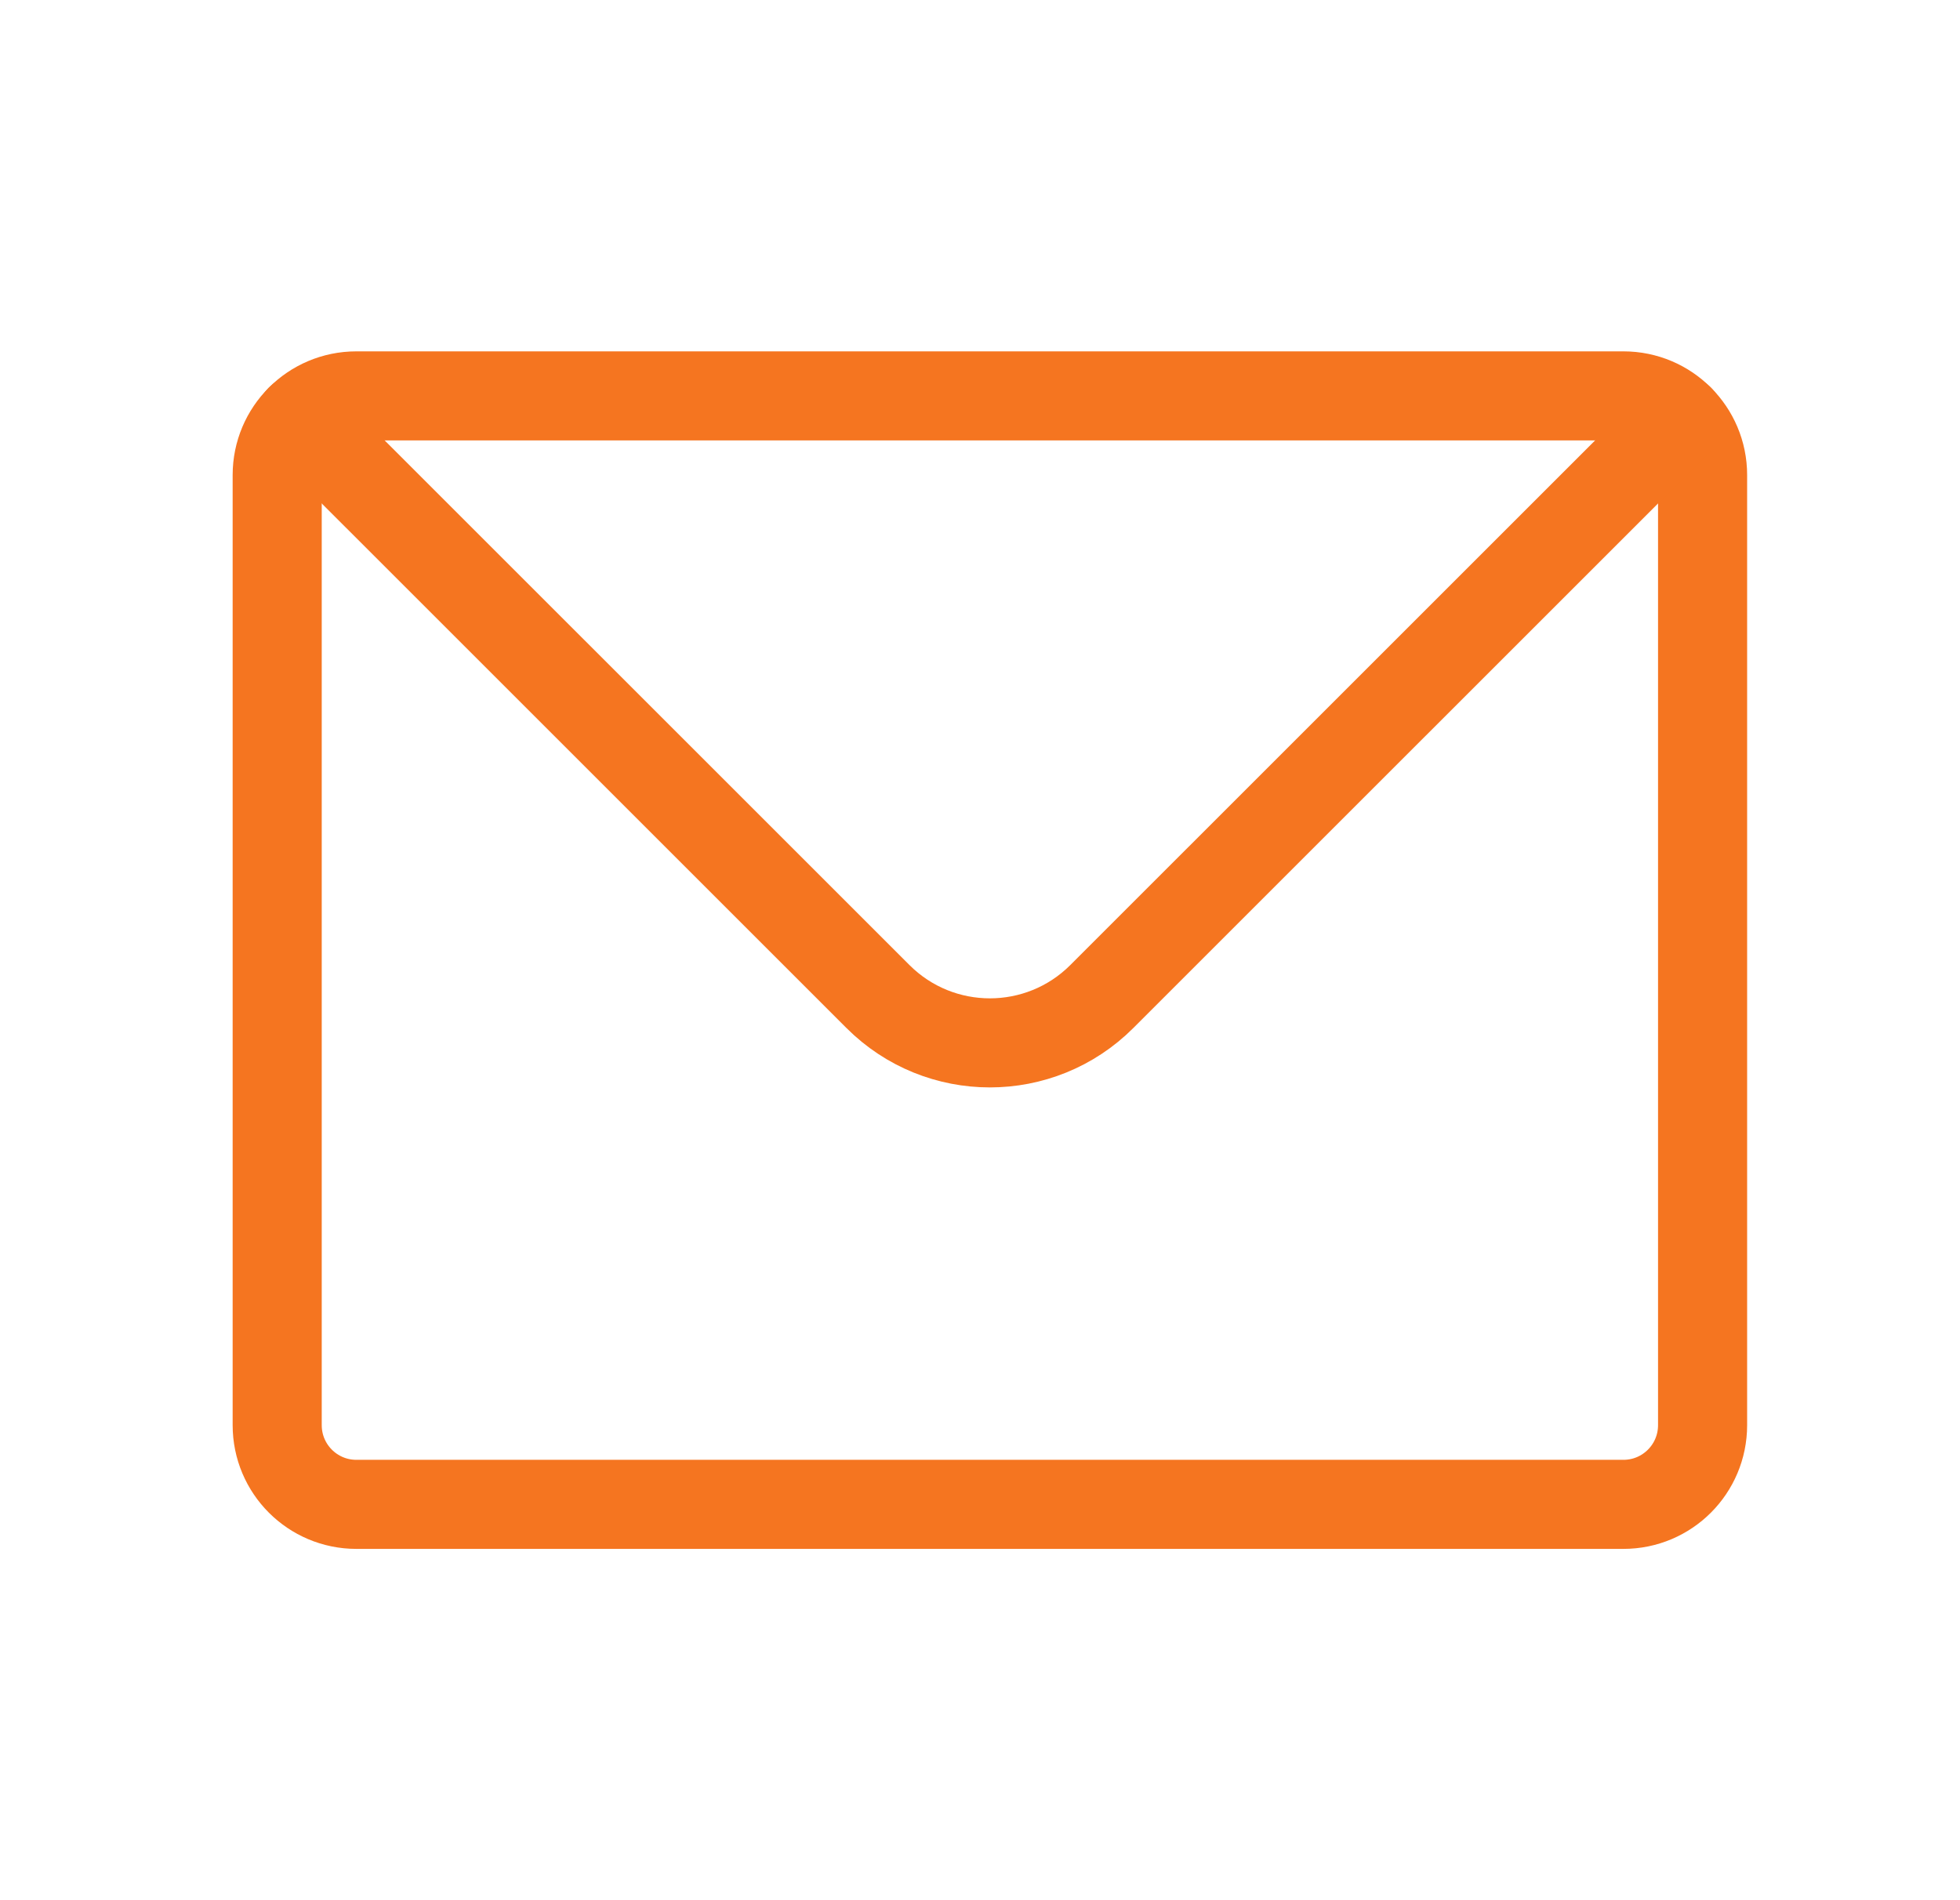 <svg width="33" height="32" viewBox="0 0 33 32" fill="none" xmlns="http://www.w3.org/2000/svg">
<path d="M27.333 6.667H6C5.632 6.667 5.298 6.816 5.057 7.058C4.816 7.299 4.667 7.632 4.667 8V24C4.667 24.737 5.263 25.334 6 25.334H27.333C28.07 25.334 28.666 24.737 28.666 24V8C28.666 7.632 28.517 7.299 28.276 7.058C28.035 6.816 27.701 6.667 27.333 6.667Z" stroke="#F57520" stroke-width="1.5" stroke-linecap="round" stroke-linejoin="round"/>
<path d="M5.057 7.058L14.781 16.781C15.822 17.823 17.511 17.823 18.552 16.781L28.276 7.058" stroke="#F57520" stroke-width="1.5" stroke-linecap="round" stroke-linejoin="round"/>
</svg>
